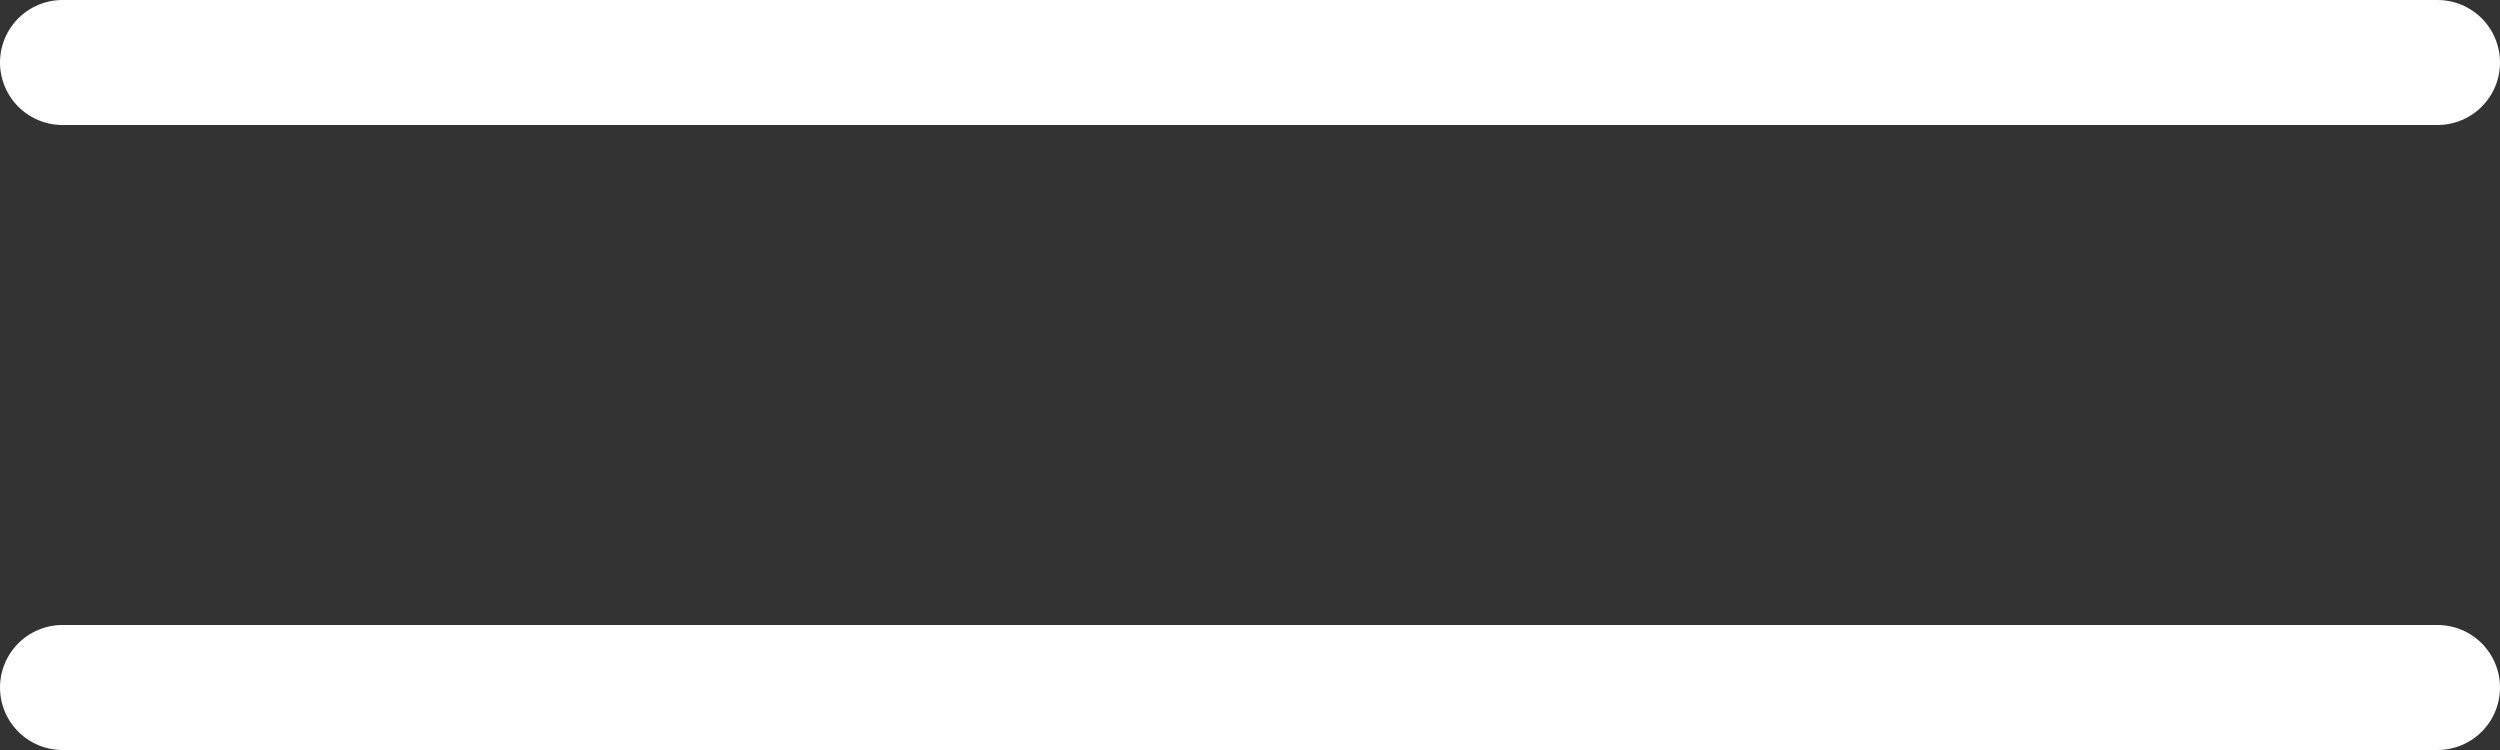 <svg width="40" height="12" viewBox="0 0 40 12" fill="none" xmlns="http://www.w3.org/2000/svg">
<rect x="0" y="0" width="40" height="12" fill="#333333" stroke="none"/>
<line x1="1" y1="1" x2="39" y2="1" stroke="white" stroke-width="2" stroke-linecap="round"/>
<line x1="1" y1="11" x2="39" y2="11" stroke="white" stroke-width="2" stroke-linecap="round"/>
</svg>
